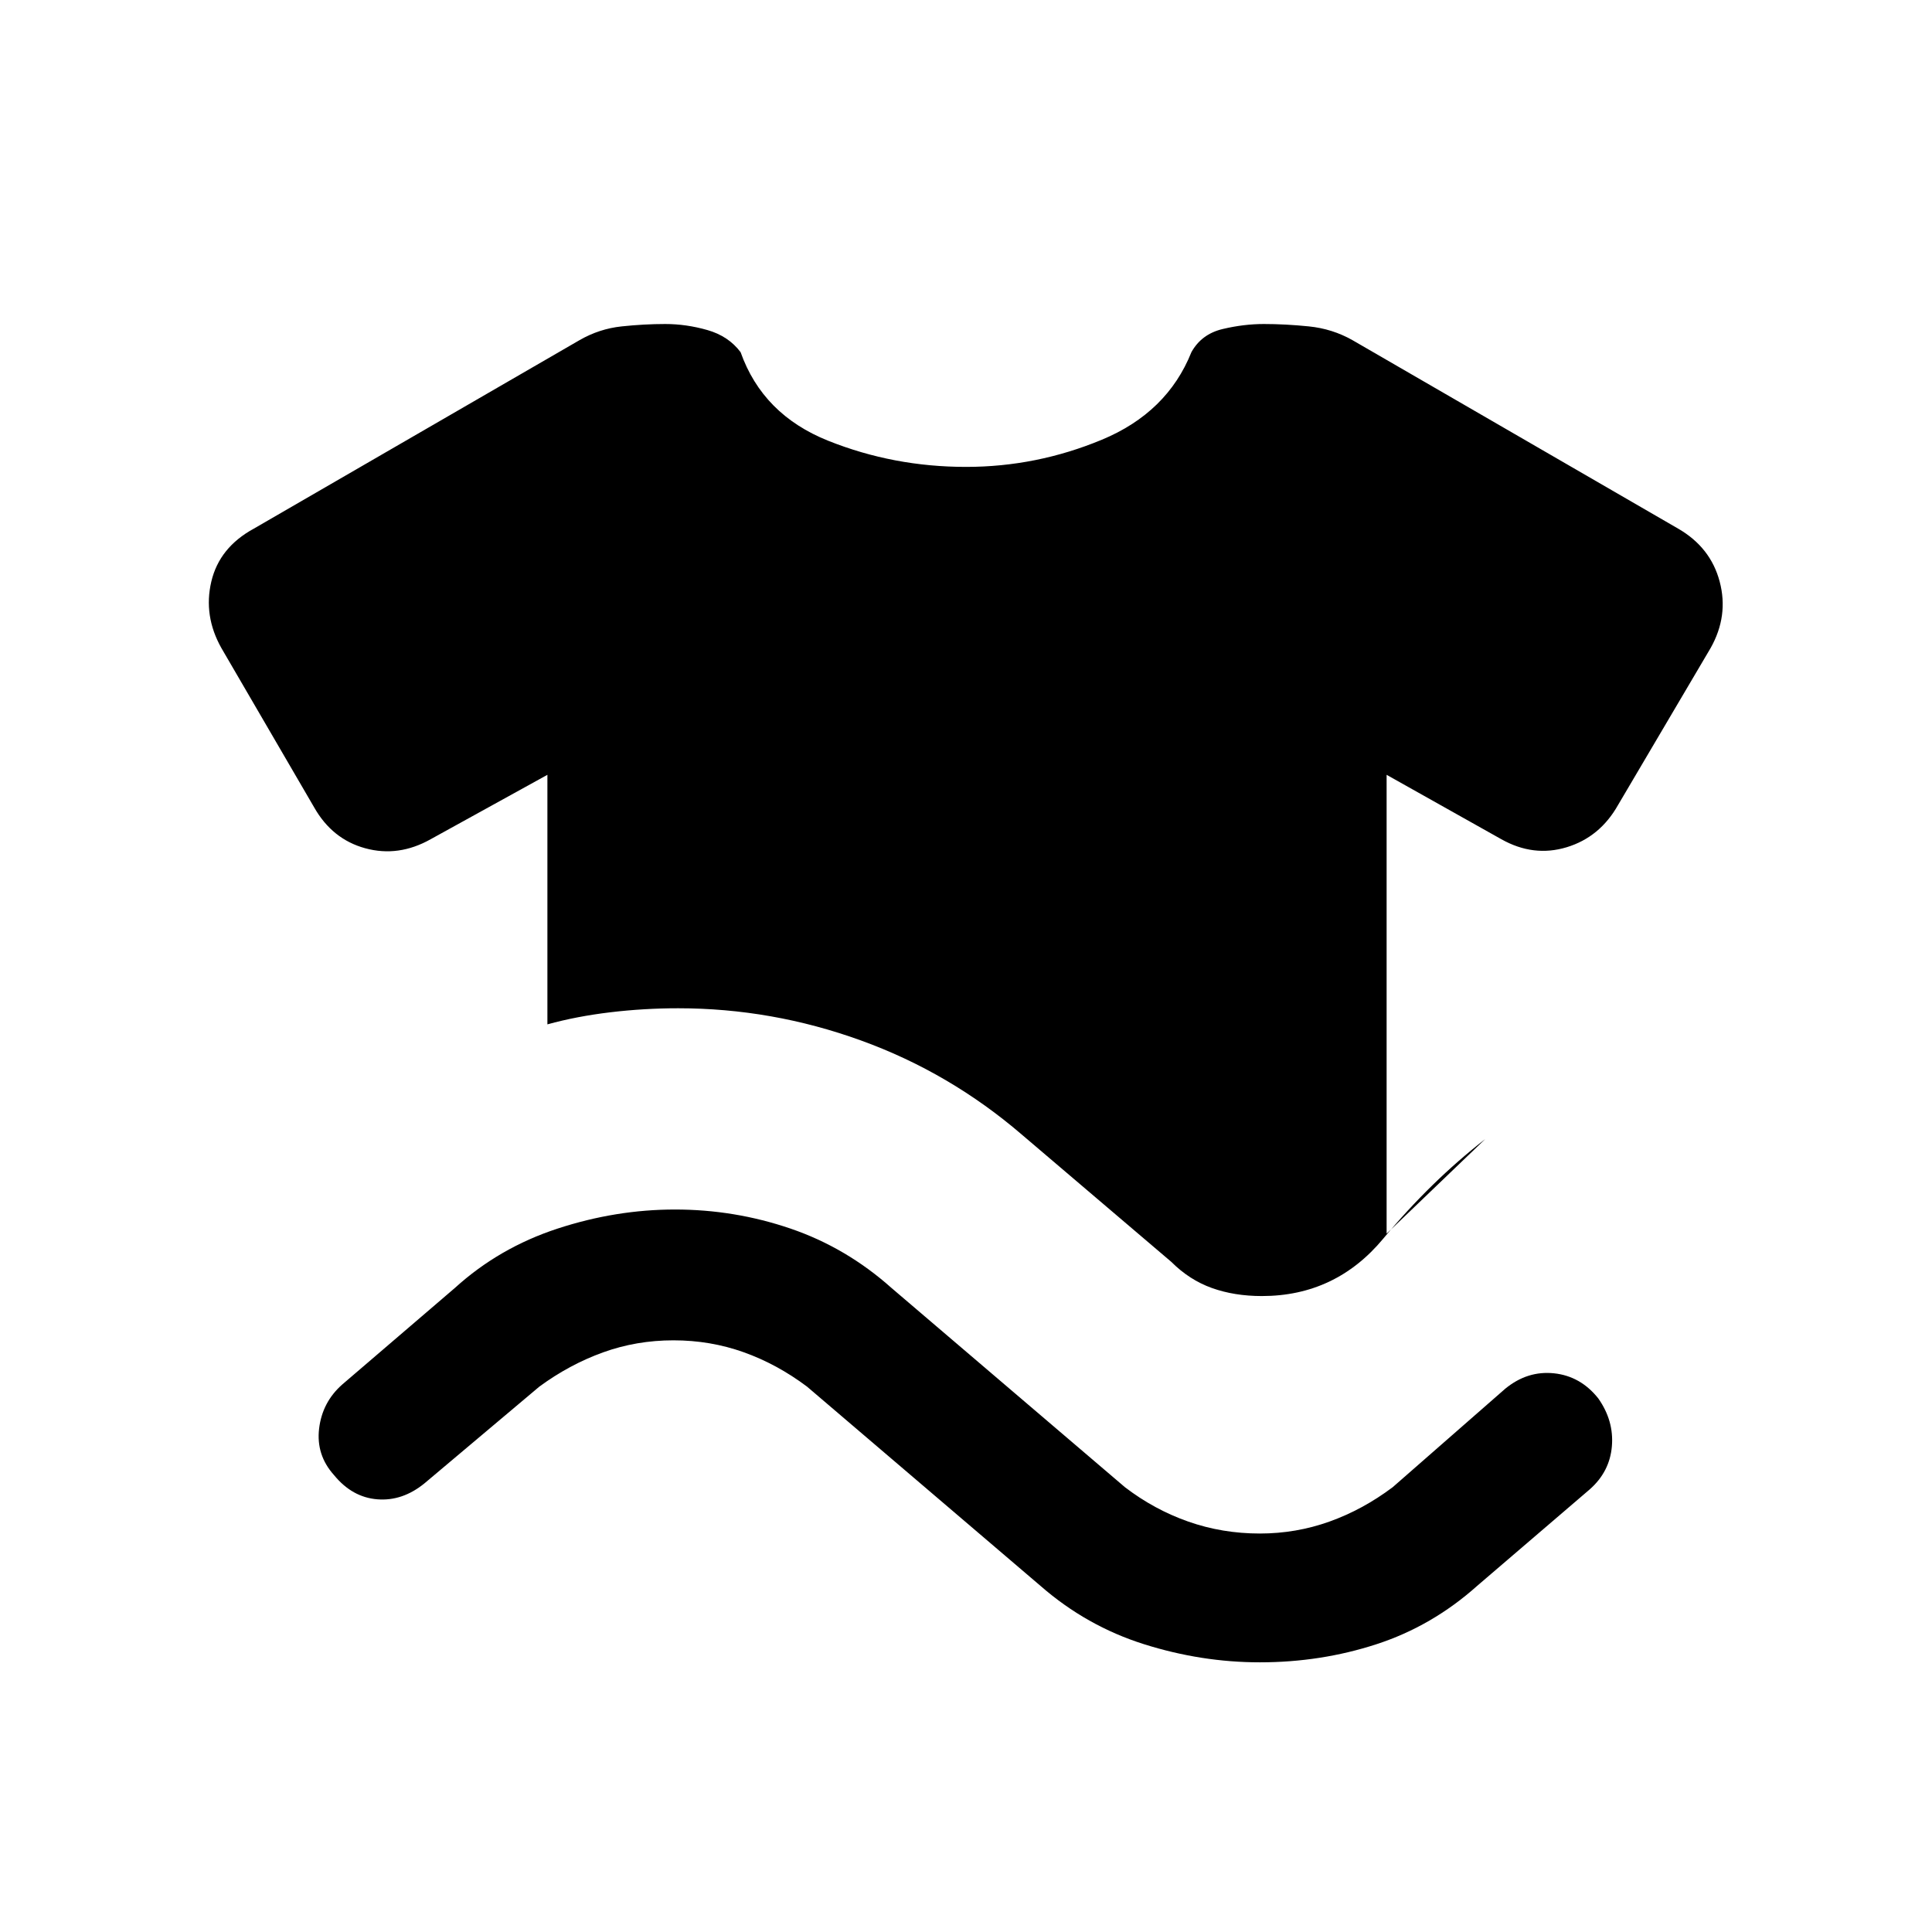 <svg xmlns="http://www.w3.org/2000/svg" height="24" viewBox="0 -960 960 960" width="24"><path d="M166-227q-9-10-7.44-23.13Q160.13-263.25 170-272l56-48q22-20 51-29.5t58.41-9.5q29.59 0 57.35 9.46Q420.51-340.07 443-320l116 99q14.56 11.14 31.45 17.07T626-198q18 0 34.58-5.93T692-221l56-49q11-9 24.2-7.61 13.2 1.4 22 12.5 7.8 11.11 6.74 23.73Q799.88-228.75 790-220l-56 48q-22.39 20-50.03 29-27.63 9-57.97 9-29 0-57.54-9-28.55-9-51.46-29l-116-99q-14.84-11.14-31.42-17.07Q353-294 334.62-294q-18.38 0-35 6T268-271l-57 48q-11 9-23.5 8T166-227Zm106-224v-124l-58 32q-16 9-32.5 4.5T156-559l-46-79q-9-16-5-33t21.11-26.31L288-791q9.82-5.65 20.95-6.82 11.14-1.18 21.6-1.18 10.45 0 20.95 3t16.5 11q11 31 43.5 44t68.5 13q35 0 67.5-13.5T592-785q5-9 15.5-11.5T628-799q10.67 0 22.33 1.18Q662-796.65 672-791l161.89 93.69Q850-688 854.5-671t-4.5 33l-46 78q-9 15.96-25.5 20.98T746-543l-57-32v228l49-47q-27 21-50.69 49.5Q663.62-316 627-316q-13.65 0-24.83-4Q591-324 582-333l-74-63q-36-31-80.19-47-44.2-16-90.81-16-16.98 0-33.73 2-16.75 2-31.27 6Z"/></svg>